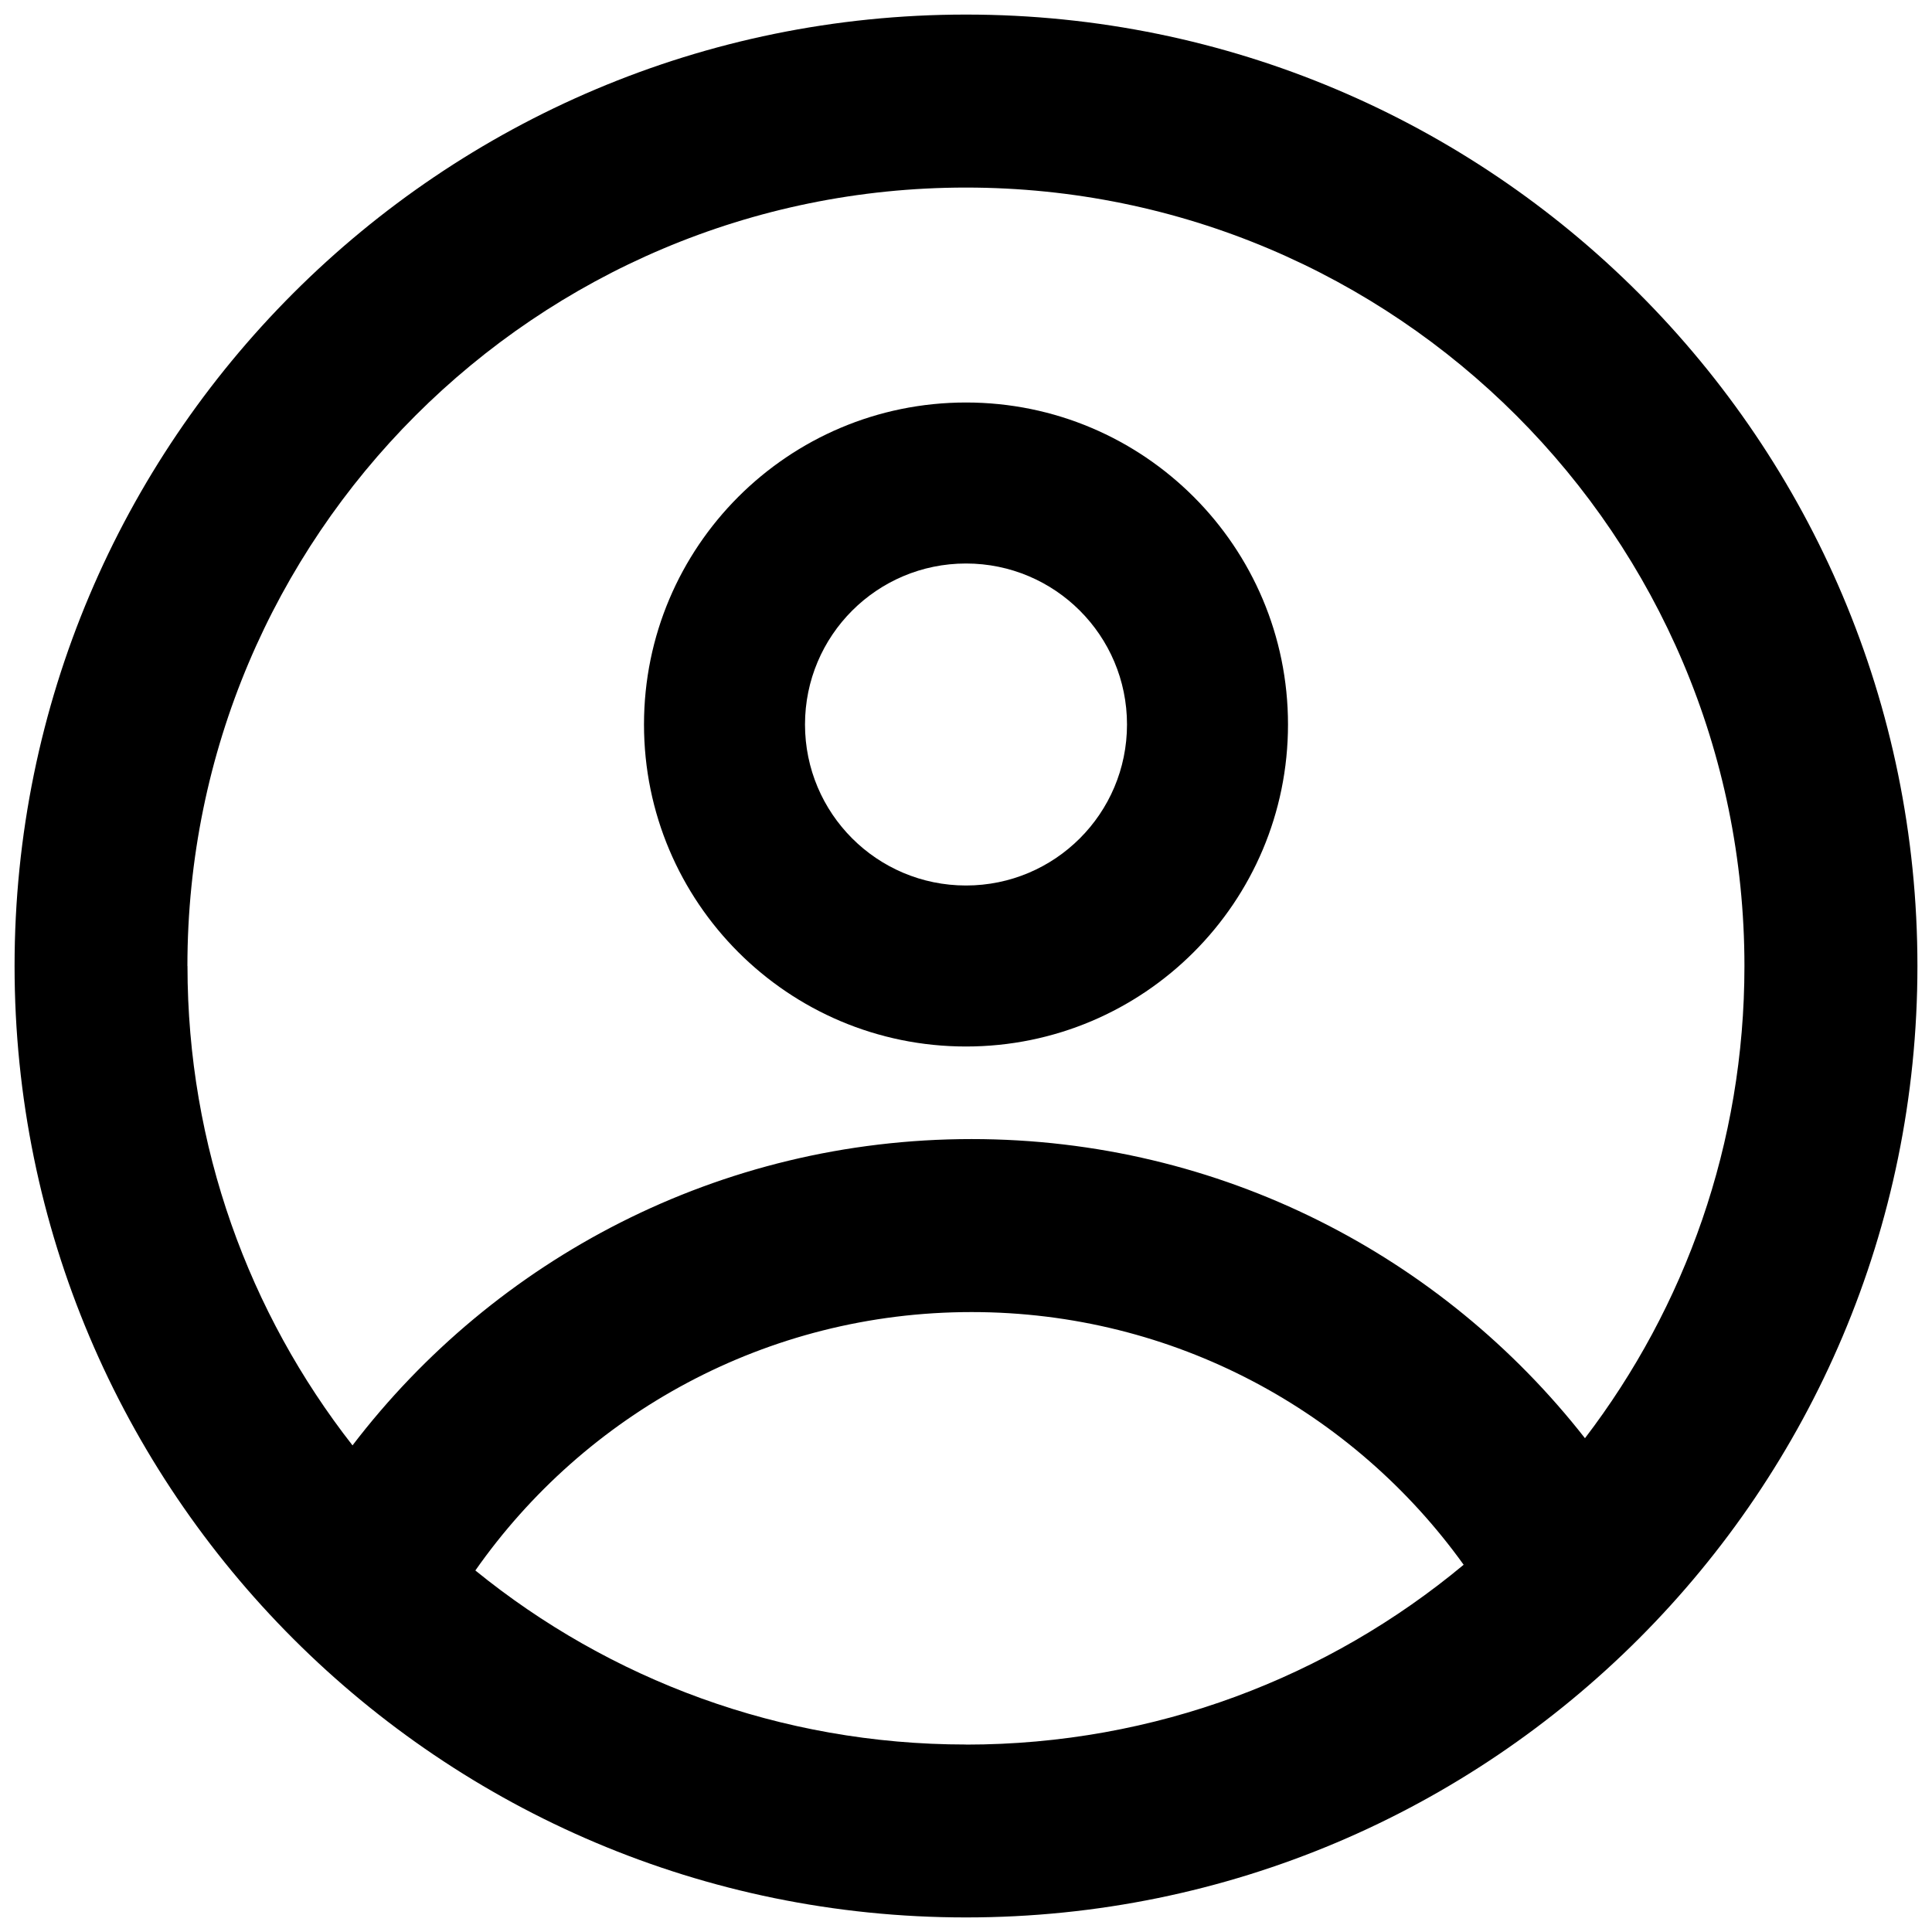 <svg stroke="currentColor" stroke-width="0" version="1.1" viewBox="0 0 24 24" xmlns="http://www.w3.org/2000/svg">
 <path d="m16 9c0 2.209-1.791 4-4 4-2.209 0-4-1.791-4-4 0-2.209 1.791-4 4-4 2.209 0 4 1.791 4 4zm-2 0c0 1.105-0.895 2-2 2s-2-0.895-2-2c0-1.105 0.895-2 2-2s2 0.895 2 2z" clip-rule="evenodd" fill="currentColor" fill-rule="evenodd"/>
 <path d="m12 0.181c-6.528 0-11.819 5.292-11.819 11.819 0 6.528 5.292 11.819 11.819 11.819 6.528 0 11.819-5.292 11.819-11.819 0-6.528-5.292-11.819-11.819-11.819zm-9.671 11.819c0 2.246 0.766 4.313 2.05 5.955 1.767-2.313 4.554-3.805 7.69-3.805 3.095 0 5.85 1.454 7.62 3.716 1.243-1.627 1.981-3.66 1.981-5.865 0-5.341-4.33-9.671-9.671-9.671-5.341 0-9.671 4.33-9.671 9.671zm9.671 9.671c-2.31 0-4.432-0.81-6.095-2.162 1.36-1.941 3.614-3.21 6.164-3.21 2.518 0 4.748 1.238 6.113 3.139-1.676 1.395-3.831 2.234-6.182 2.234z" clip-rule="evenodd" fill="currentColor" fill-rule="evenodd" style="stroke-width:0"/>
</svg>
